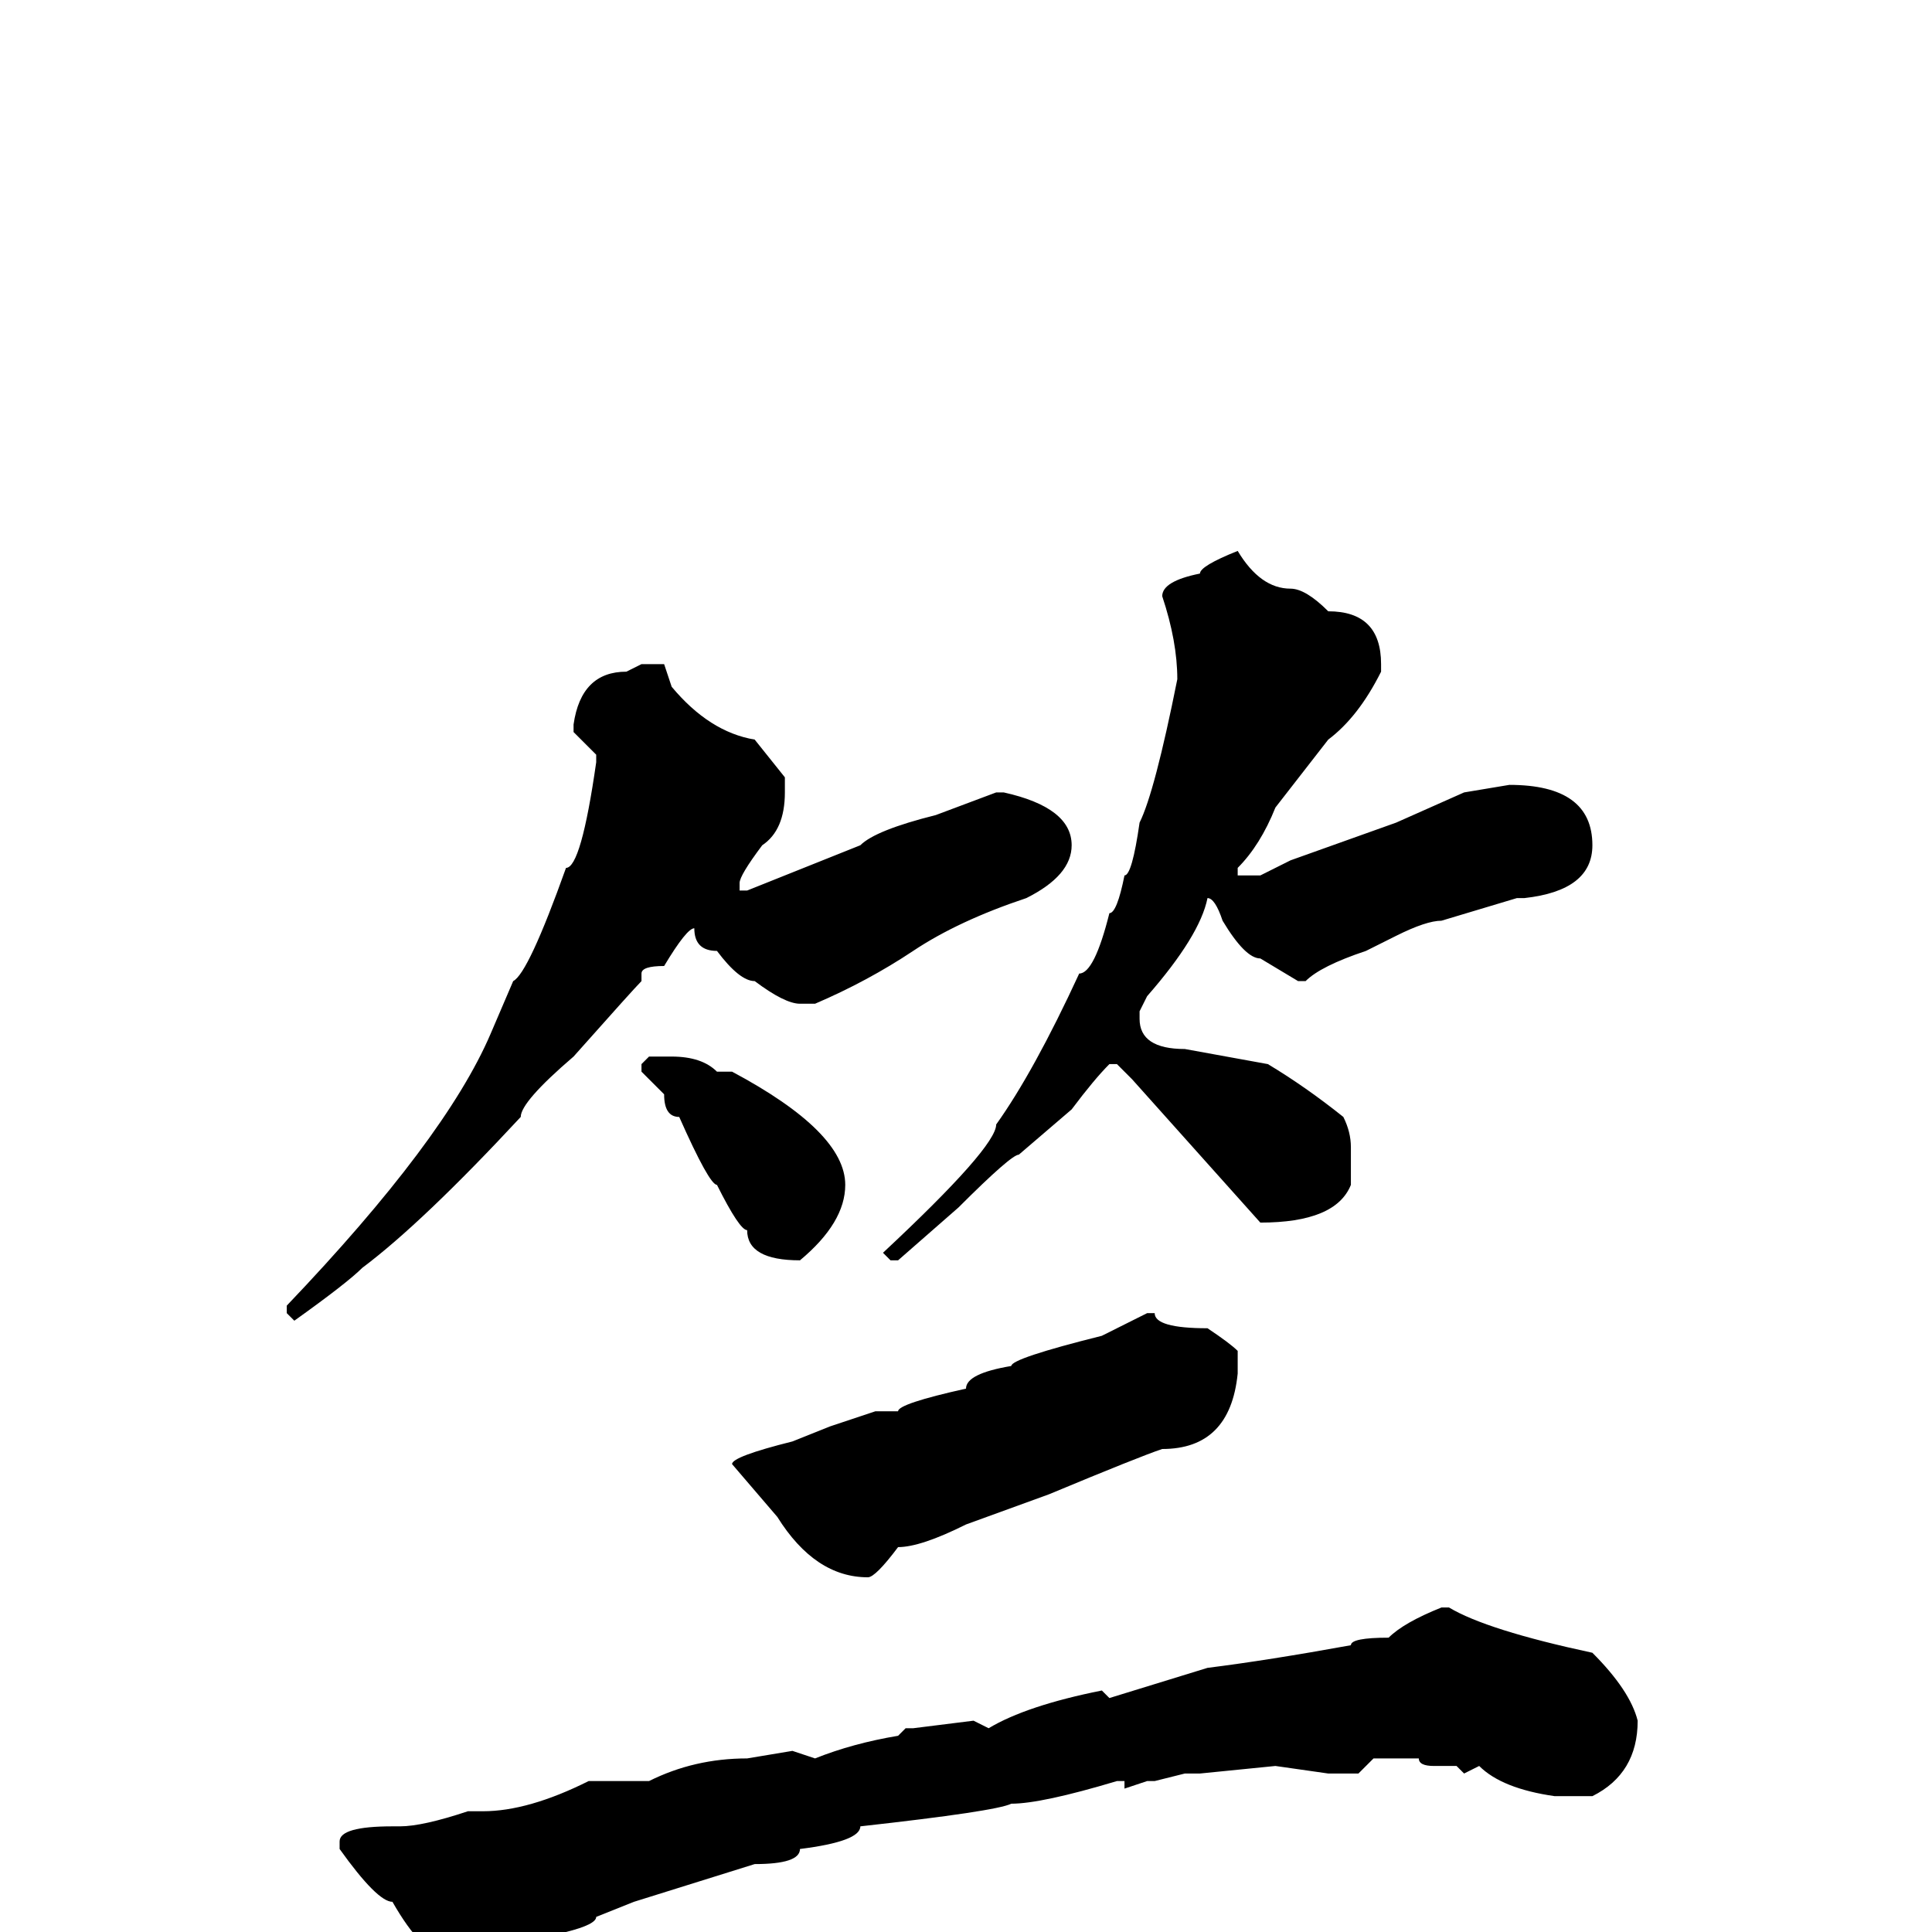 <svg xmlns="http://www.w3.org/2000/svg" viewBox="0 -256 256 256">
	<path fill="#000000" d="M164 -183Q167 -178 171 -178Q173 -178 176 -175Q183 -175 183 -168V-167Q180 -161 176 -158L169 -149Q167 -144 164 -141V-140H167L171 -142L185 -147L194 -151L200 -152Q211 -152 211 -144Q211 -138 202 -137H201L191 -134Q189 -134 185 -132L181 -130Q175 -128 173 -126H172L167 -129Q165 -129 162 -134Q161 -137 160 -137Q159 -132 152 -124L151 -122V-121Q151 -117 157 -117L168 -115Q173 -112 178 -108Q179 -106 179 -104V-99Q177 -94 167 -94L150 -113L148 -115H147Q145 -113 142 -109L135 -103Q134 -103 127 -96L119 -89H118L117 -90Q132 -104 132 -107Q137 -114 143 -127Q145 -127 147 -135Q148 -135 149 -140Q150 -140 151 -147Q153 -151 156 -166Q156 -171 154 -177Q154 -179 159 -180Q159 -181 164 -183ZM85 -168H88L89 -165Q94 -159 100 -158L104 -153V-151Q104 -146 101 -144Q98 -140 98 -139V-138H99L114 -144Q116 -146 124 -148L132 -151H133Q142 -149 142 -144Q142 -140 136 -137Q127 -134 121 -130Q115 -126 108 -123H106Q104 -123 100 -126Q98 -126 95 -130Q92 -130 92 -133Q91 -133 88 -128Q85 -128 85 -127V-126Q84 -125 76 -116Q69 -110 69 -108Q56 -94 48 -88Q46 -86 39 -81L38 -82V-83Q59 -105 65 -119L68 -126Q70 -127 75 -141Q77 -141 79 -155V-156L76 -159V-160Q77 -167 83 -167ZM86 -116H89Q93 -116 95 -114H97Q112 -106 112 -99Q112 -94 106 -89Q99 -89 99 -93Q98 -93 95 -99Q94 -99 90 -108Q88 -108 88 -111L85 -114V-115ZM152 -82H153Q153 -80 160 -80Q163 -78 164 -77V-74Q163 -64 154 -64Q151 -63 139 -58L128 -54Q122 -51 119 -51Q116 -47 115 -47Q108 -47 103 -55L97 -62Q97 -63 105 -65L110 -67L116 -69H118H119Q119 -70 128 -72Q128 -74 134 -75Q134 -76 146 -79ZM191 -43H192Q197 -40 211 -37Q216 -32 217 -28Q217 -21 211 -18H209H208H206Q199 -19 196 -22L194 -21L193 -22H190Q188 -22 188 -23H185H182L180 -21H176L169 -22L159 -21H157L153 -20H152L149 -19V-20H148Q138 -17 134 -17Q132 -16 114 -14Q114 -12 106 -11Q106 -9 100 -9L84 -4L79 -2Q79 -1 75 0L65 7H64Q61 7 59 3Q56 3 52 -4Q50 -4 45 -11V-12Q45 -14 52 -14H53Q56 -14 62 -16H64Q70 -16 78 -20H84H86Q92 -23 99 -23L105 -24L108 -23Q113 -25 119 -26L120 -27H121L129 -28L131 -27Q136 -30 146 -32L147 -31L160 -35Q168 -36 179 -38Q179 -39 184 -39Q186 -41 191 -43Z"/>
</svg>